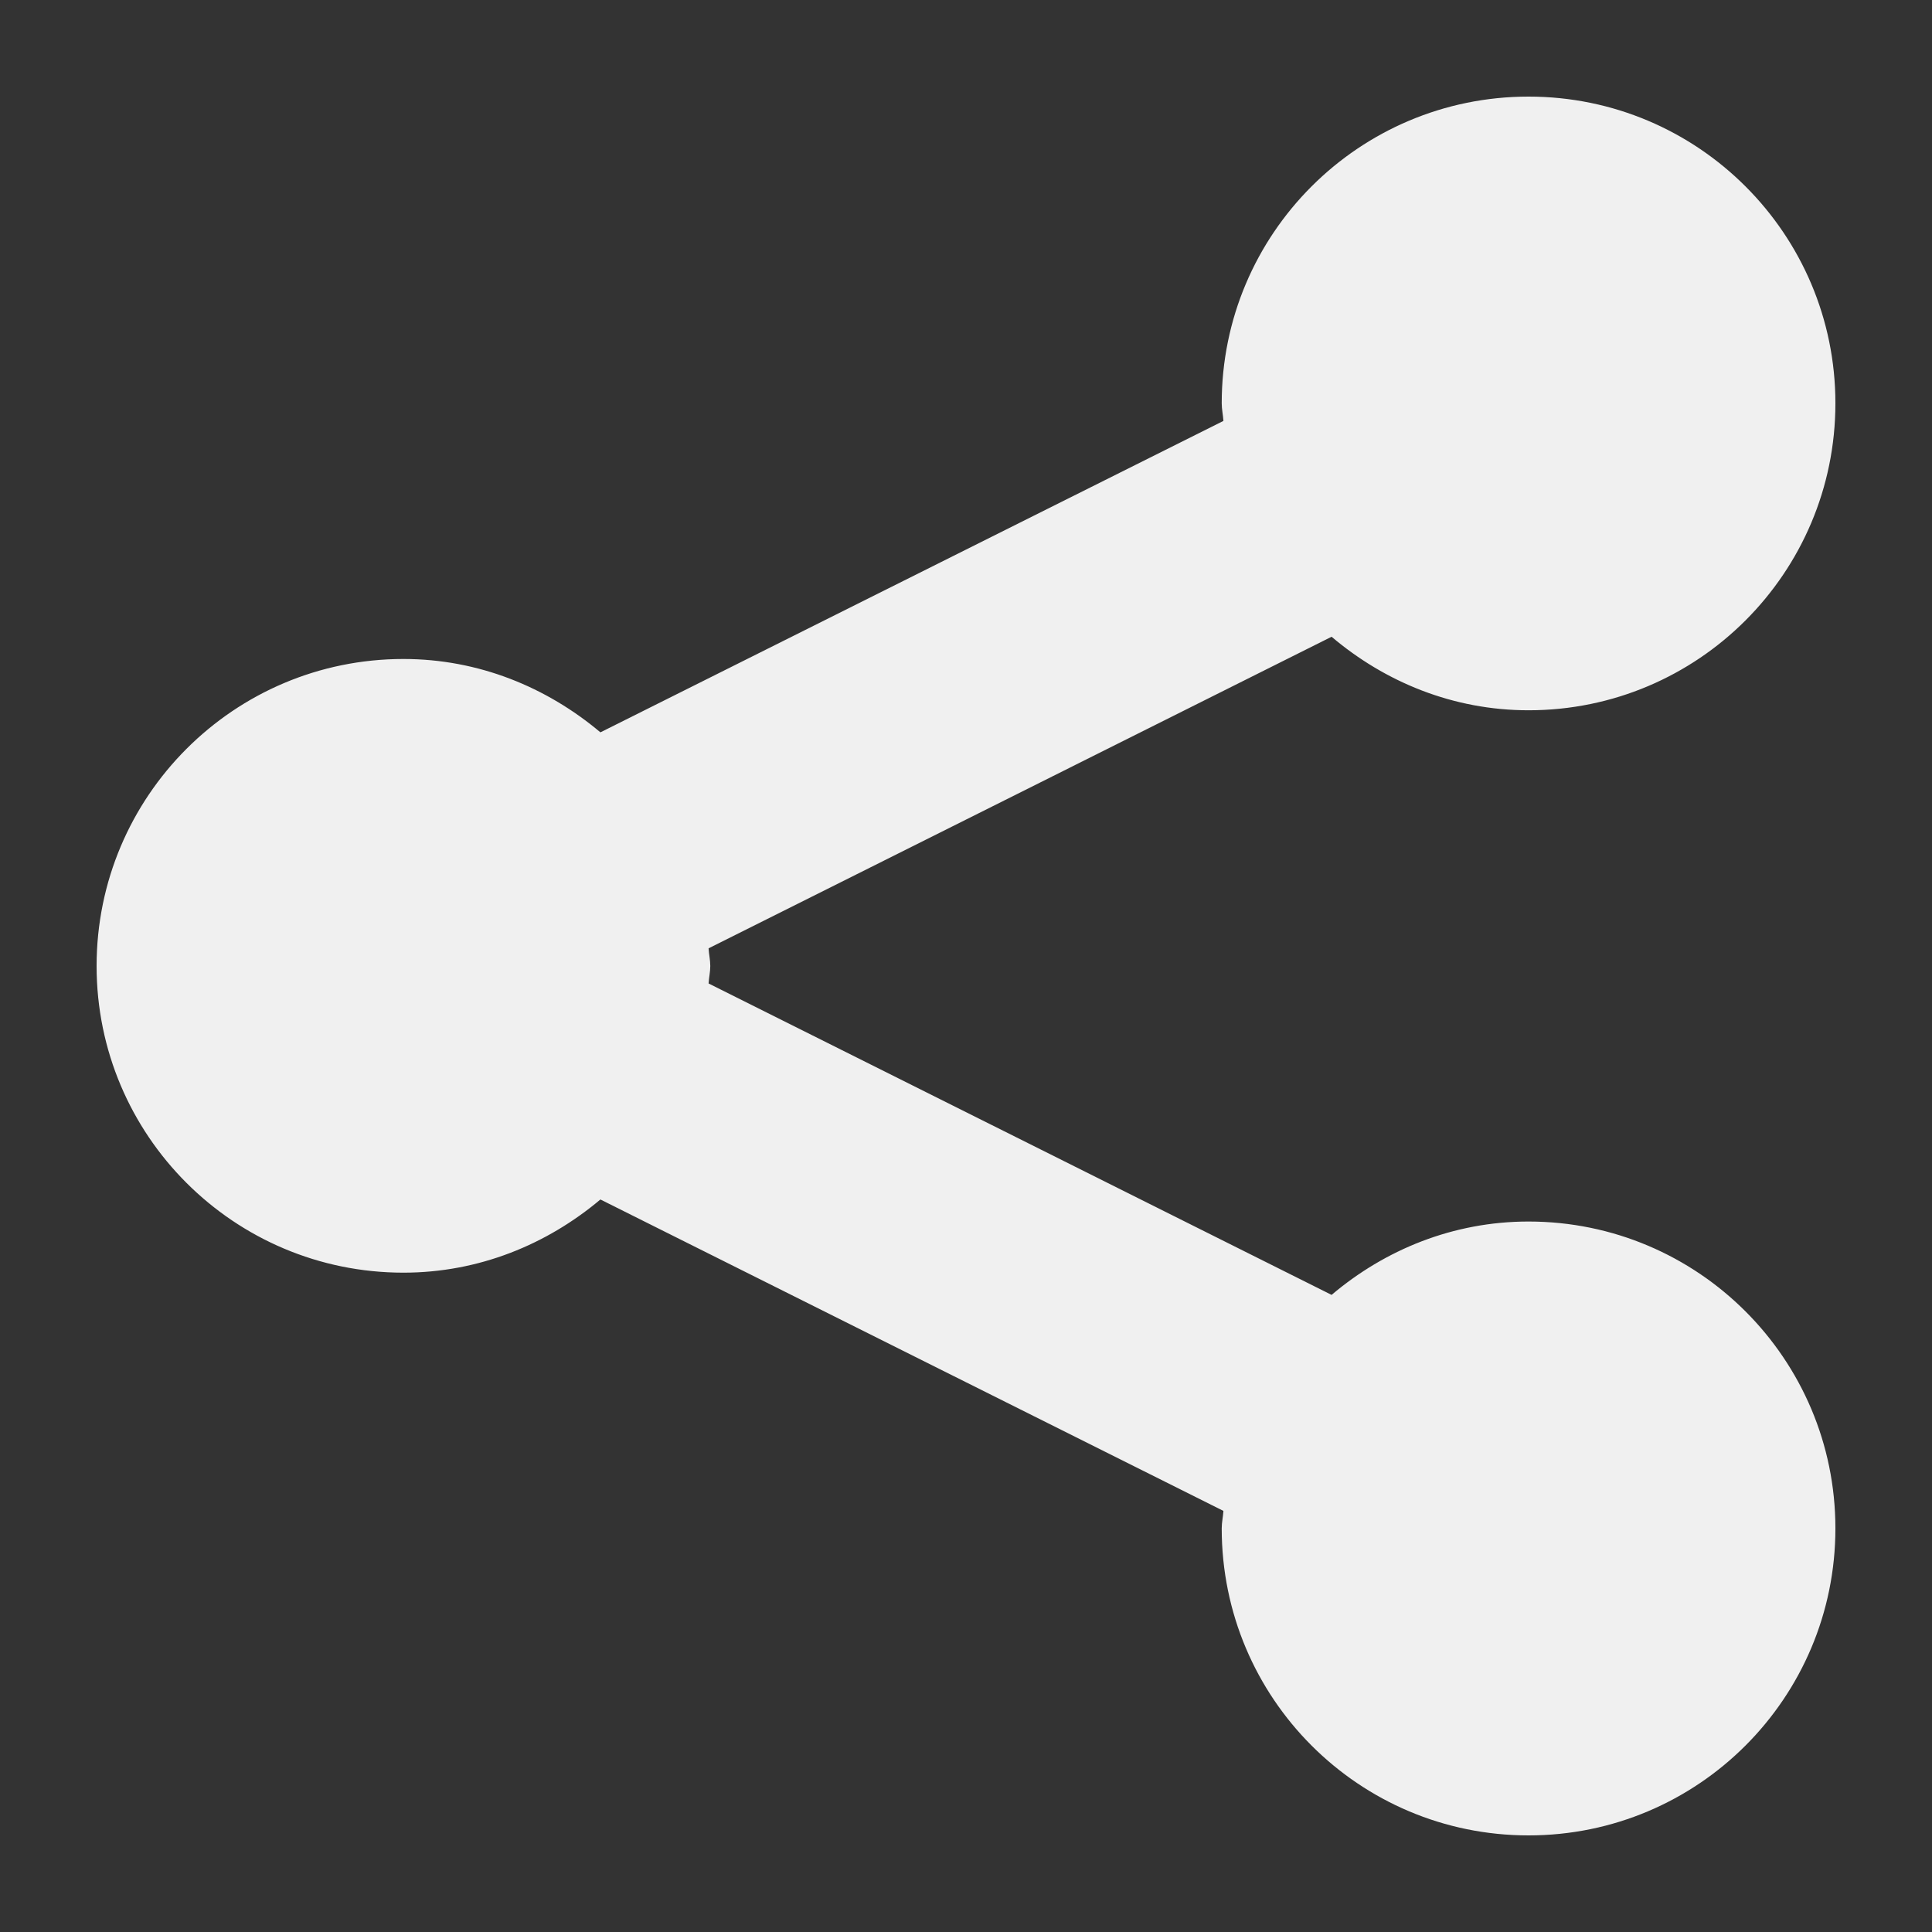 <?xml version="1.0" ?><!DOCTYPE svg  PUBLIC '-//W3C//DTD SVG 1.1//EN'  'http://www.w3.org/Graphics/SVG/1.1/DTD/svg11.dtd'><svg enable-background="new 0 0 100 100" height="100px" id="Layer_1" version="1.1" viewBox="0 0 100 100" width="100px" xml:space="preserve" xmlns="http://www.w3.org/2000/svg" xmlns:xlink="http://www.w3.org/1999/xlink" style="fill:rgb(240,240,240);"><rect x="0" y="0" width="100" height="100" fill="#333333" stroke="none"/><g><defs><rect height="100" id="SVGID_1_" width="100"/></defs><path d="M36.764,50c0,0.308-0.07,0.598-0.088,0.904l32.247,16.119   c2.761-2.338,6.293-3.797,10.195-3.797C87.891,63.229,95,70.338,95,79.109C95,87.891,87.891,95,79.118,95   c-8.78,0-15.882-7.109-15.882-15.891c0-0.316,0.07-0.599,0.088-0.905L31.077,62.085c-2.769,2.329-6.293,3.788-10.195,3.788   C12.11,65.873,5,58.771,5,50c0-8.78,7.11-15.891,15.882-15.891c3.902,0,7.427,1.468,10.195,3.797l32.247-16.119   c-0.018-0.308-0.088-0.598-0.088-0.914C63.236,12.11,70.338,5,79.118,5C87.891,5,95,12.11,95,20.873   c0,8.78-7.109,15.891-15.882,15.891c-3.911,0-7.437-1.468-10.195-3.806L36.676,49.086C36.693,49.394,36.764,49.684,36.764,50"/></g></svg>